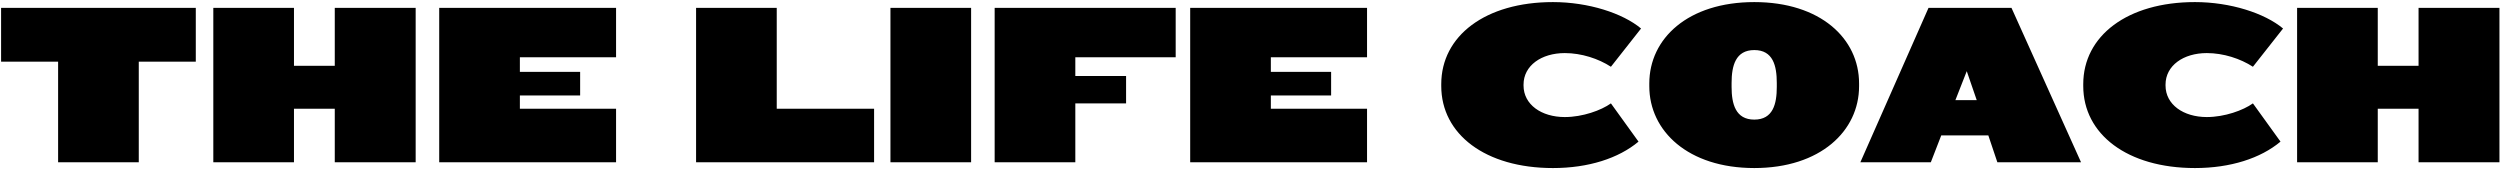 <svg height="51" viewBox="0 0 755 51" width="755" xmlns="http://www.w3.org/2000/svg"><path d="m59.13 18.62h-17.22v30.38h-24.36v-30.38h-17.22v-16.24h58.8zm66.401 30.38h-24.43v-16.17h-12.32v16.17h-24.36v-46.62h24.36v17.5h12.32v-17.5h24.43zm60.521 0h-53.41v-46.62h53.41v14.91h-29.05v4.41h18.2v7.14h-18.2v3.99h29.05zm77.922 0h-53.76v-46.62h24.36v30.45h29.4zm29.301 0h-24.36v-46.62h24.36zm61.781-31.71h-30.31v5.67h15.33v8.26h-15.33v17.78h-24.36v-46.62h54.67zm57.791 31.71h-53.41v-46.62h53.41v14.91h-29.05v4.41h18.2v7.14h-18.2v3.99h29.05zm81.982-6.23c-6.02 5.04-15.12 7.98-25.83 7.98-20.44 0-33.74-10.22-33.74-24.78v-.56c0-14.56 13.3-24.78 33.74-24.78 10.71 0 21.07 3.36 26.6 7.98l-9.1 11.55c-3.78-2.45-8.89-4.13-13.93-4.13-7.07 0-12.46 3.78-12.46 9.52v.28c0 5.74 5.39 9.52 12.46 9.52 5.39 0 10.99-2.03 13.93-4.13zm66.611-16.73c0 13.51-11.69 24.71-31.64 24.71-20.02 0-31.71-11.2-31.71-24.71v-.84c0-13.58 11.69-24.57 31.71-24.57 19.95 0 31.64 10.99 31.64 24.57zm-24.85.21v-1.19c0-5.18-1.12-9.94-6.79-9.94s-6.86 4.76-6.86 9.94v1.19c0 5.11 1.19 9.87 6.86 9.87s6.79-4.76 6.79-9.87zm91.881 22.75h-25.27l-2.73-8.12h-14.21l-3.15 8.12h-21.28l20.58-46.62h25.06zm-31.5-18.76-3.01-8.75-3.43 8.75zm91.741 12.53c-6.02 5.04-15.12 7.98-25.83 7.98-20.44 0-33.74-10.22-33.74-24.78v-.56c0-14.56 13.3-24.78 33.74-24.78 10.71 0 21.07 3.36 26.6 7.98l-9.1 11.55c-3.78-2.45-8.89-4.13-13.93-4.13-7.07 0-12.46 3.78-12.46 9.52v.28c0 5.74 5.39 9.52 12.46 9.52 5.39 0 10.99-2.03 13.93-4.13zm66.121 6.23h-24.43v-16.17h-12.32v16.17h-24.36v-46.62h24.36v17.5h12.32v-17.5h24.43z" fill-rule="evenodd"/></svg>